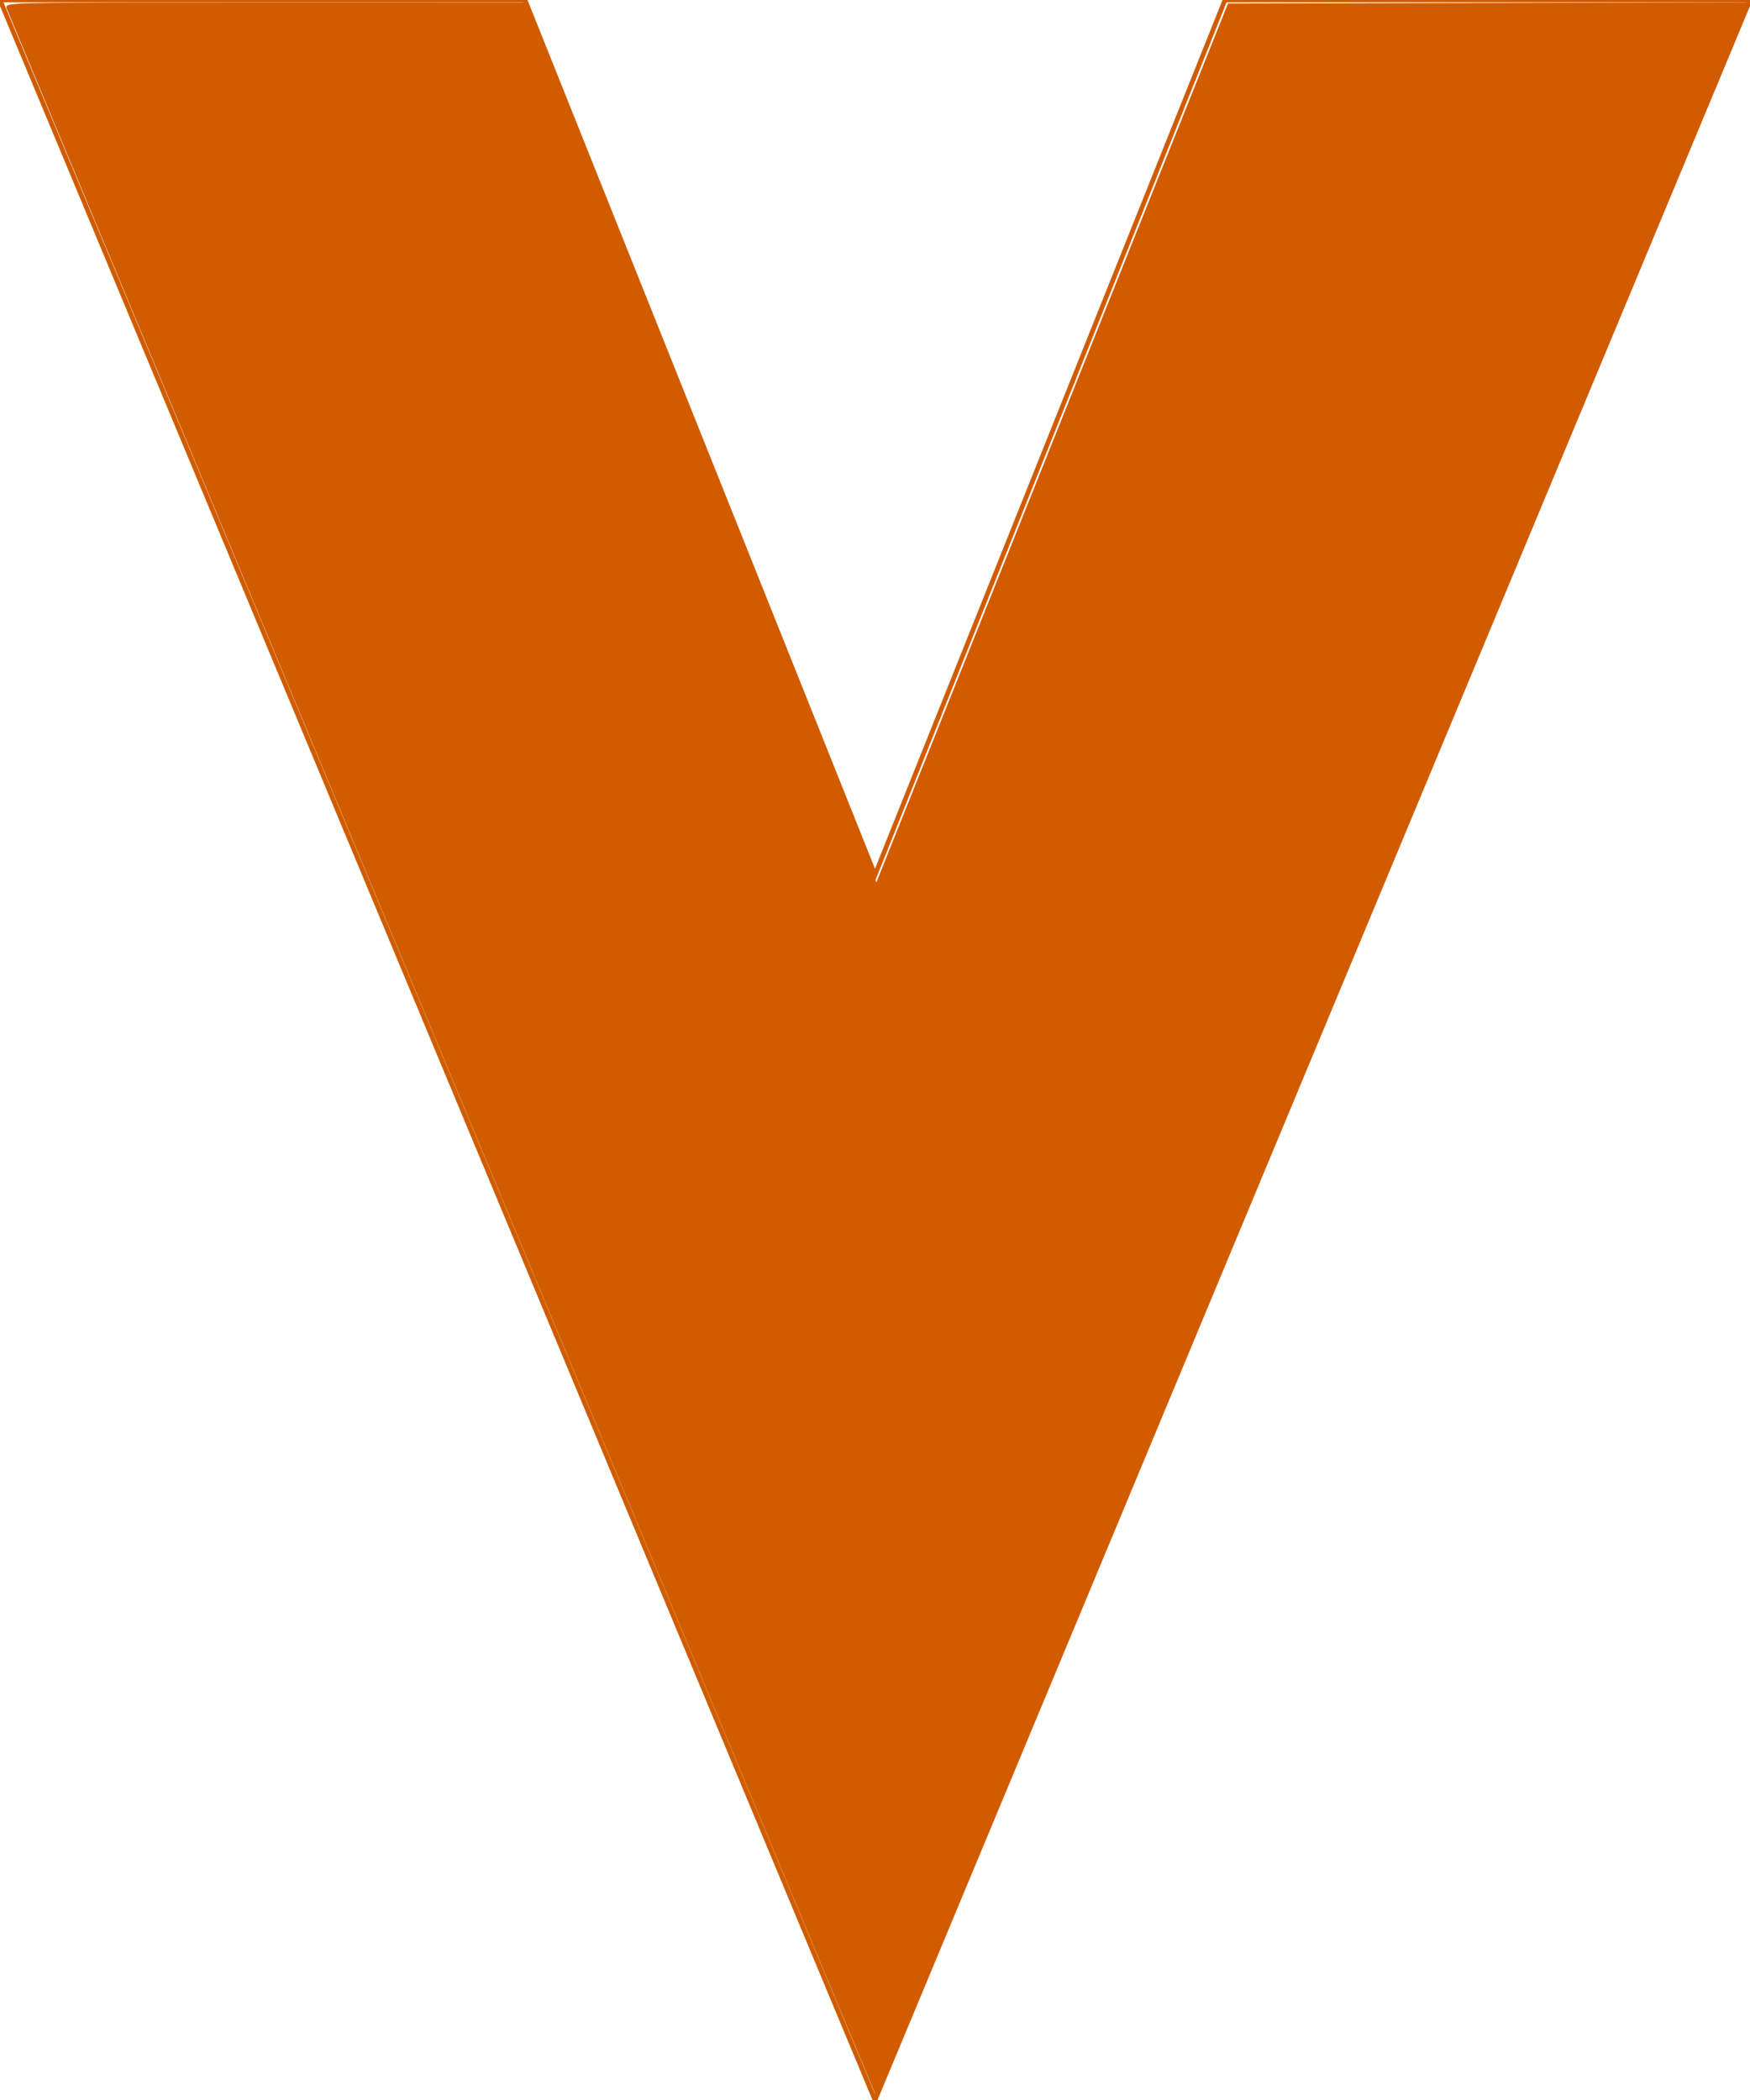 <?xml version="1.0" encoding="UTF-8" standalone="no"?>
<svg
   xmlns:dc="http://purl.org/dc/elements/1.1/"
   xmlns:cc="http://creativecommons.org/ns#"
   xmlns:rdf="http://www.w3.org/1999/02/22-rdf-syntax-ns#"
   xmlns:svg="http://www.w3.org/2000/svg"
   xmlns="http://www.w3.org/2000/svg"
   xmlns:sodipodi="http://sodipodi.sourceforge.net/DTD/sodipodi-0.dtd"
   xmlns:inkscape="http://www.inkscape.org/namespaces/inkscape"
   sodipodi:docname="112_pit.svg"
   inkscape:version="1.0beta1 (32d4812, 2019-09-19)"
   id="svg8"
   version="1.1"
   viewBox="0 0 100 120"
   height="12cm"
   width="10cm">
  <defs
     id="defs2" />
  <sodipodi:namedview
     inkscape:window-maximized="0"
     inkscape:window-y="199"
     inkscape:window-x="941"
     inkscape:window-height="1209"
     inkscape:window-width="1600"
     showguides="false"
     width="10mm"
     units="cm"
     showgrid="true"
     inkscape:document-rotation="0"
     inkscape:current-layer="layer1"
     inkscape:document-units="mm"
     inkscape:cy="217.14286"
     inkscape:cx="50.911121"
     inkscape:zoom="1.979899"
     inkscape:pageshadow="2"
     inkscape:pageopacity="0.0"
     borderopacity="1.0"
     bordercolor="#666666"
     pagecolor="#ffffff"
     id="base">
    <inkscape:grid
       spacingy="5"
       spacingx="5"
       units="mm"
       dotted="true"
       id="grid14"
       type="xygrid" />
  </sodipodi:namedview>
  <g
     id="layer1"
     inkscape:groupmode="layer"
     inkscape:label="Layer 1">
    <path
       inkscape:connector-curvature="0"
       id="path74"
       d="M 0,0 50,120 100,0 H 70 L 50,50 30,0 Z"
       style="fill:none;stroke:#d15c00;stroke-width:0.265px;stroke-linecap:butt;stroke-linejoin:miter;stroke-opacity:1;image-rendering:optimizeSpeed" />
    <path
       transform="scale(0.265)"
       inkscape:connector-curvature="0"
       id="path899"
       d="M 188.157,449.495 C 174.075,415.89 1.81,2.263 1.641,1.652 1.41,0.814 4.293,0.769 57.14,0.776 l 55.744,0.007 37.083,92.8 c 20.396,51.04 37.519,93.823 38.05,95.073 l 0.967,2.273 L 226.974,95.975 264.963,1.021 320.863,0.892 376.763,0.764 376.316,1.902 C 376.07,2.529 333.821,103.94 282.429,227.262 L 188.989,451.482 Z"
       style="fill:#d15c00;stroke:#d15c00;stroke-width:0.505;stroke-opacity:1;fill-opacity:1" />
  </g>
</svg>
